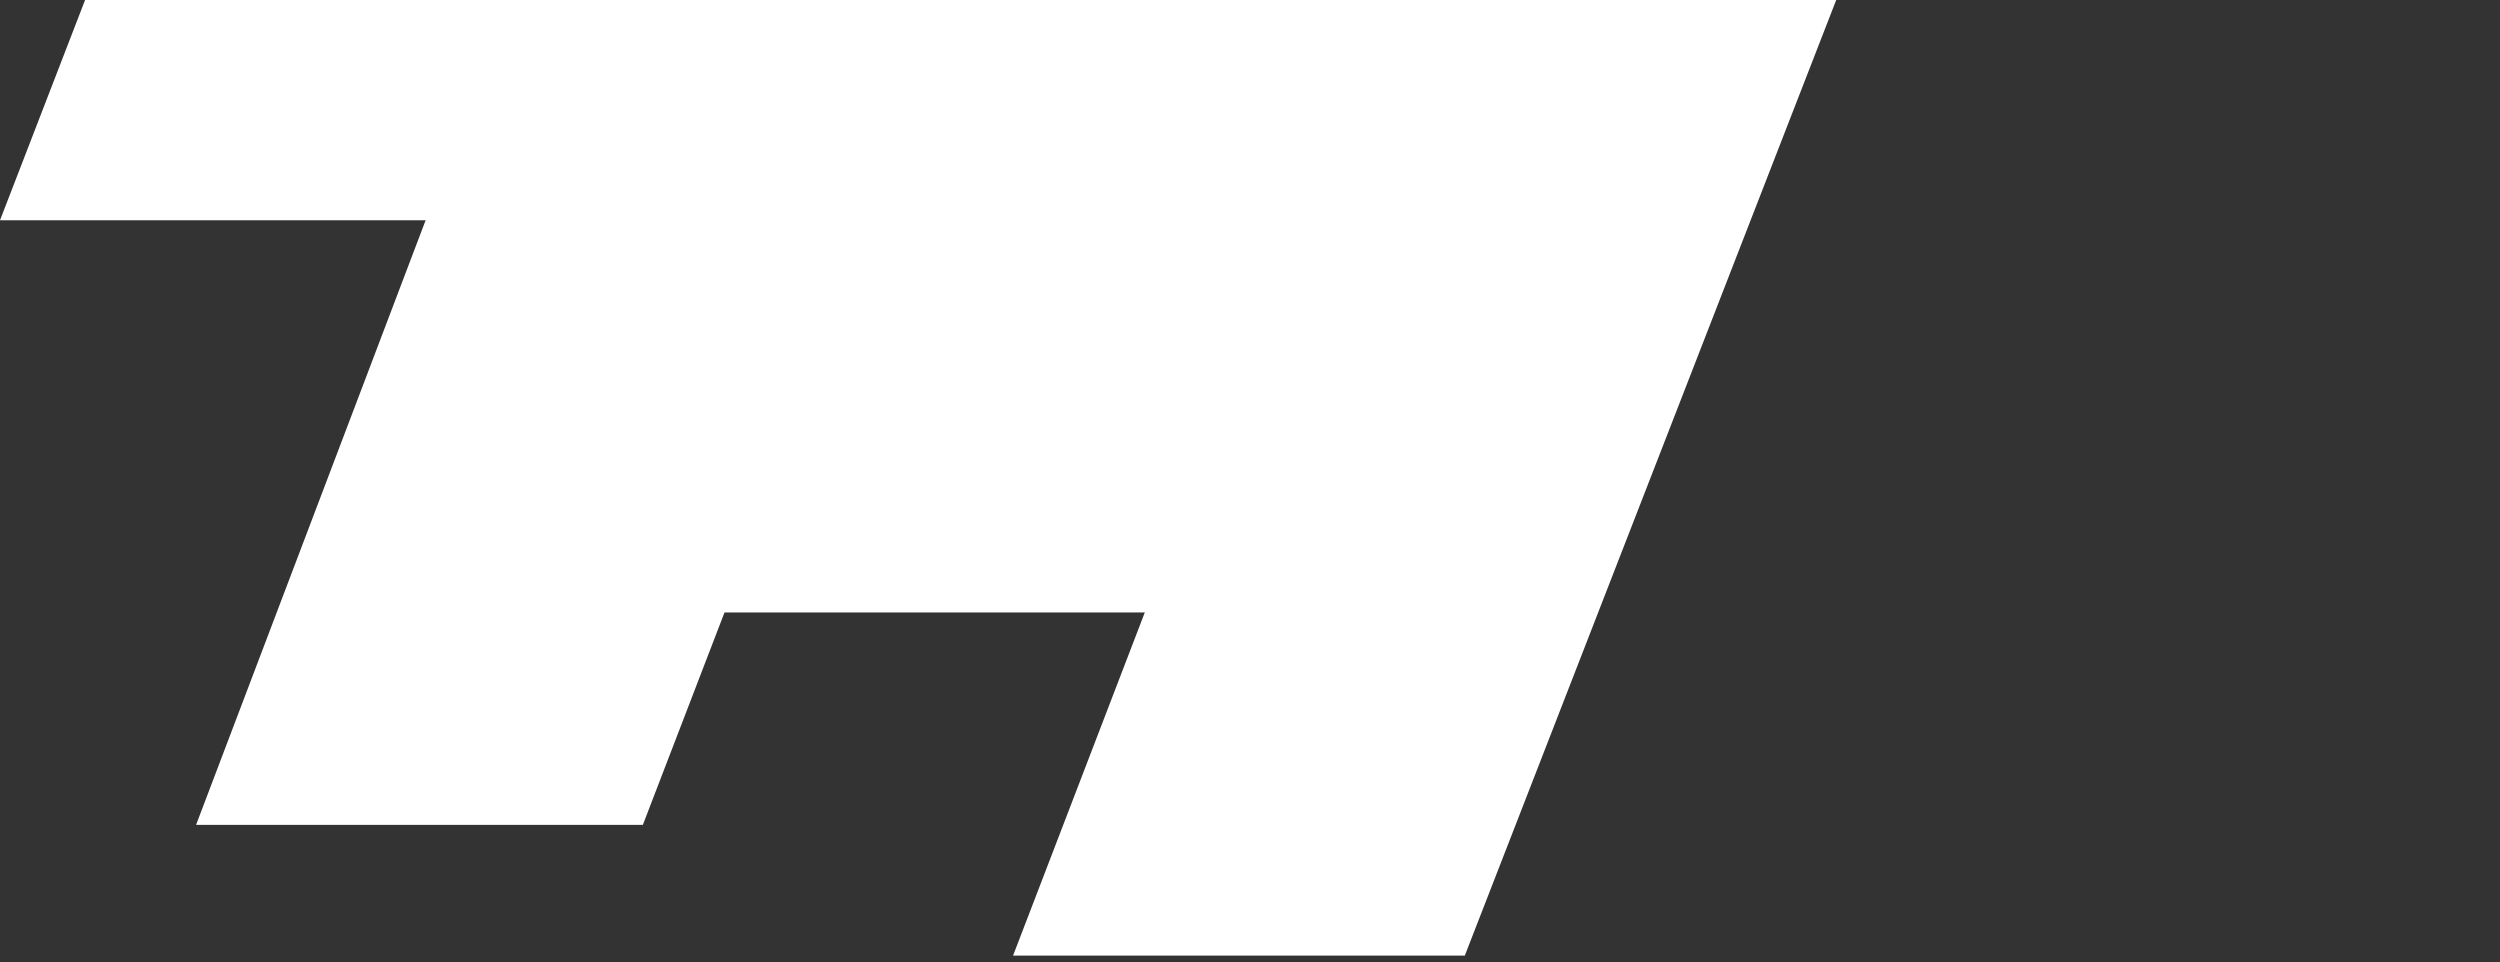 <svg width="239" height="92" viewBox="0 0 239 92" fill="white" xmlns="http://www.w3.org/2000/svg">
    <rect x="0" y="0" width="239" height="92" fill="#333333" stroke="none"/>
    <path d="M142.15 -232H97.748L0 21.059H43.186L142.15 -232Z"/>
    <path d="M159.333 -175.765H115.419L18.745 78.856H61.457L159.333 -175.765Z"/>
    <path d="M209.32 -196.072H164.918L67.17 58.549H110.356L209.32 -196.072Z"/>
    <path d="M239 -163.268H194.598L96.85 91.353H140.036L239 -163.268Z"/>
</svg>
